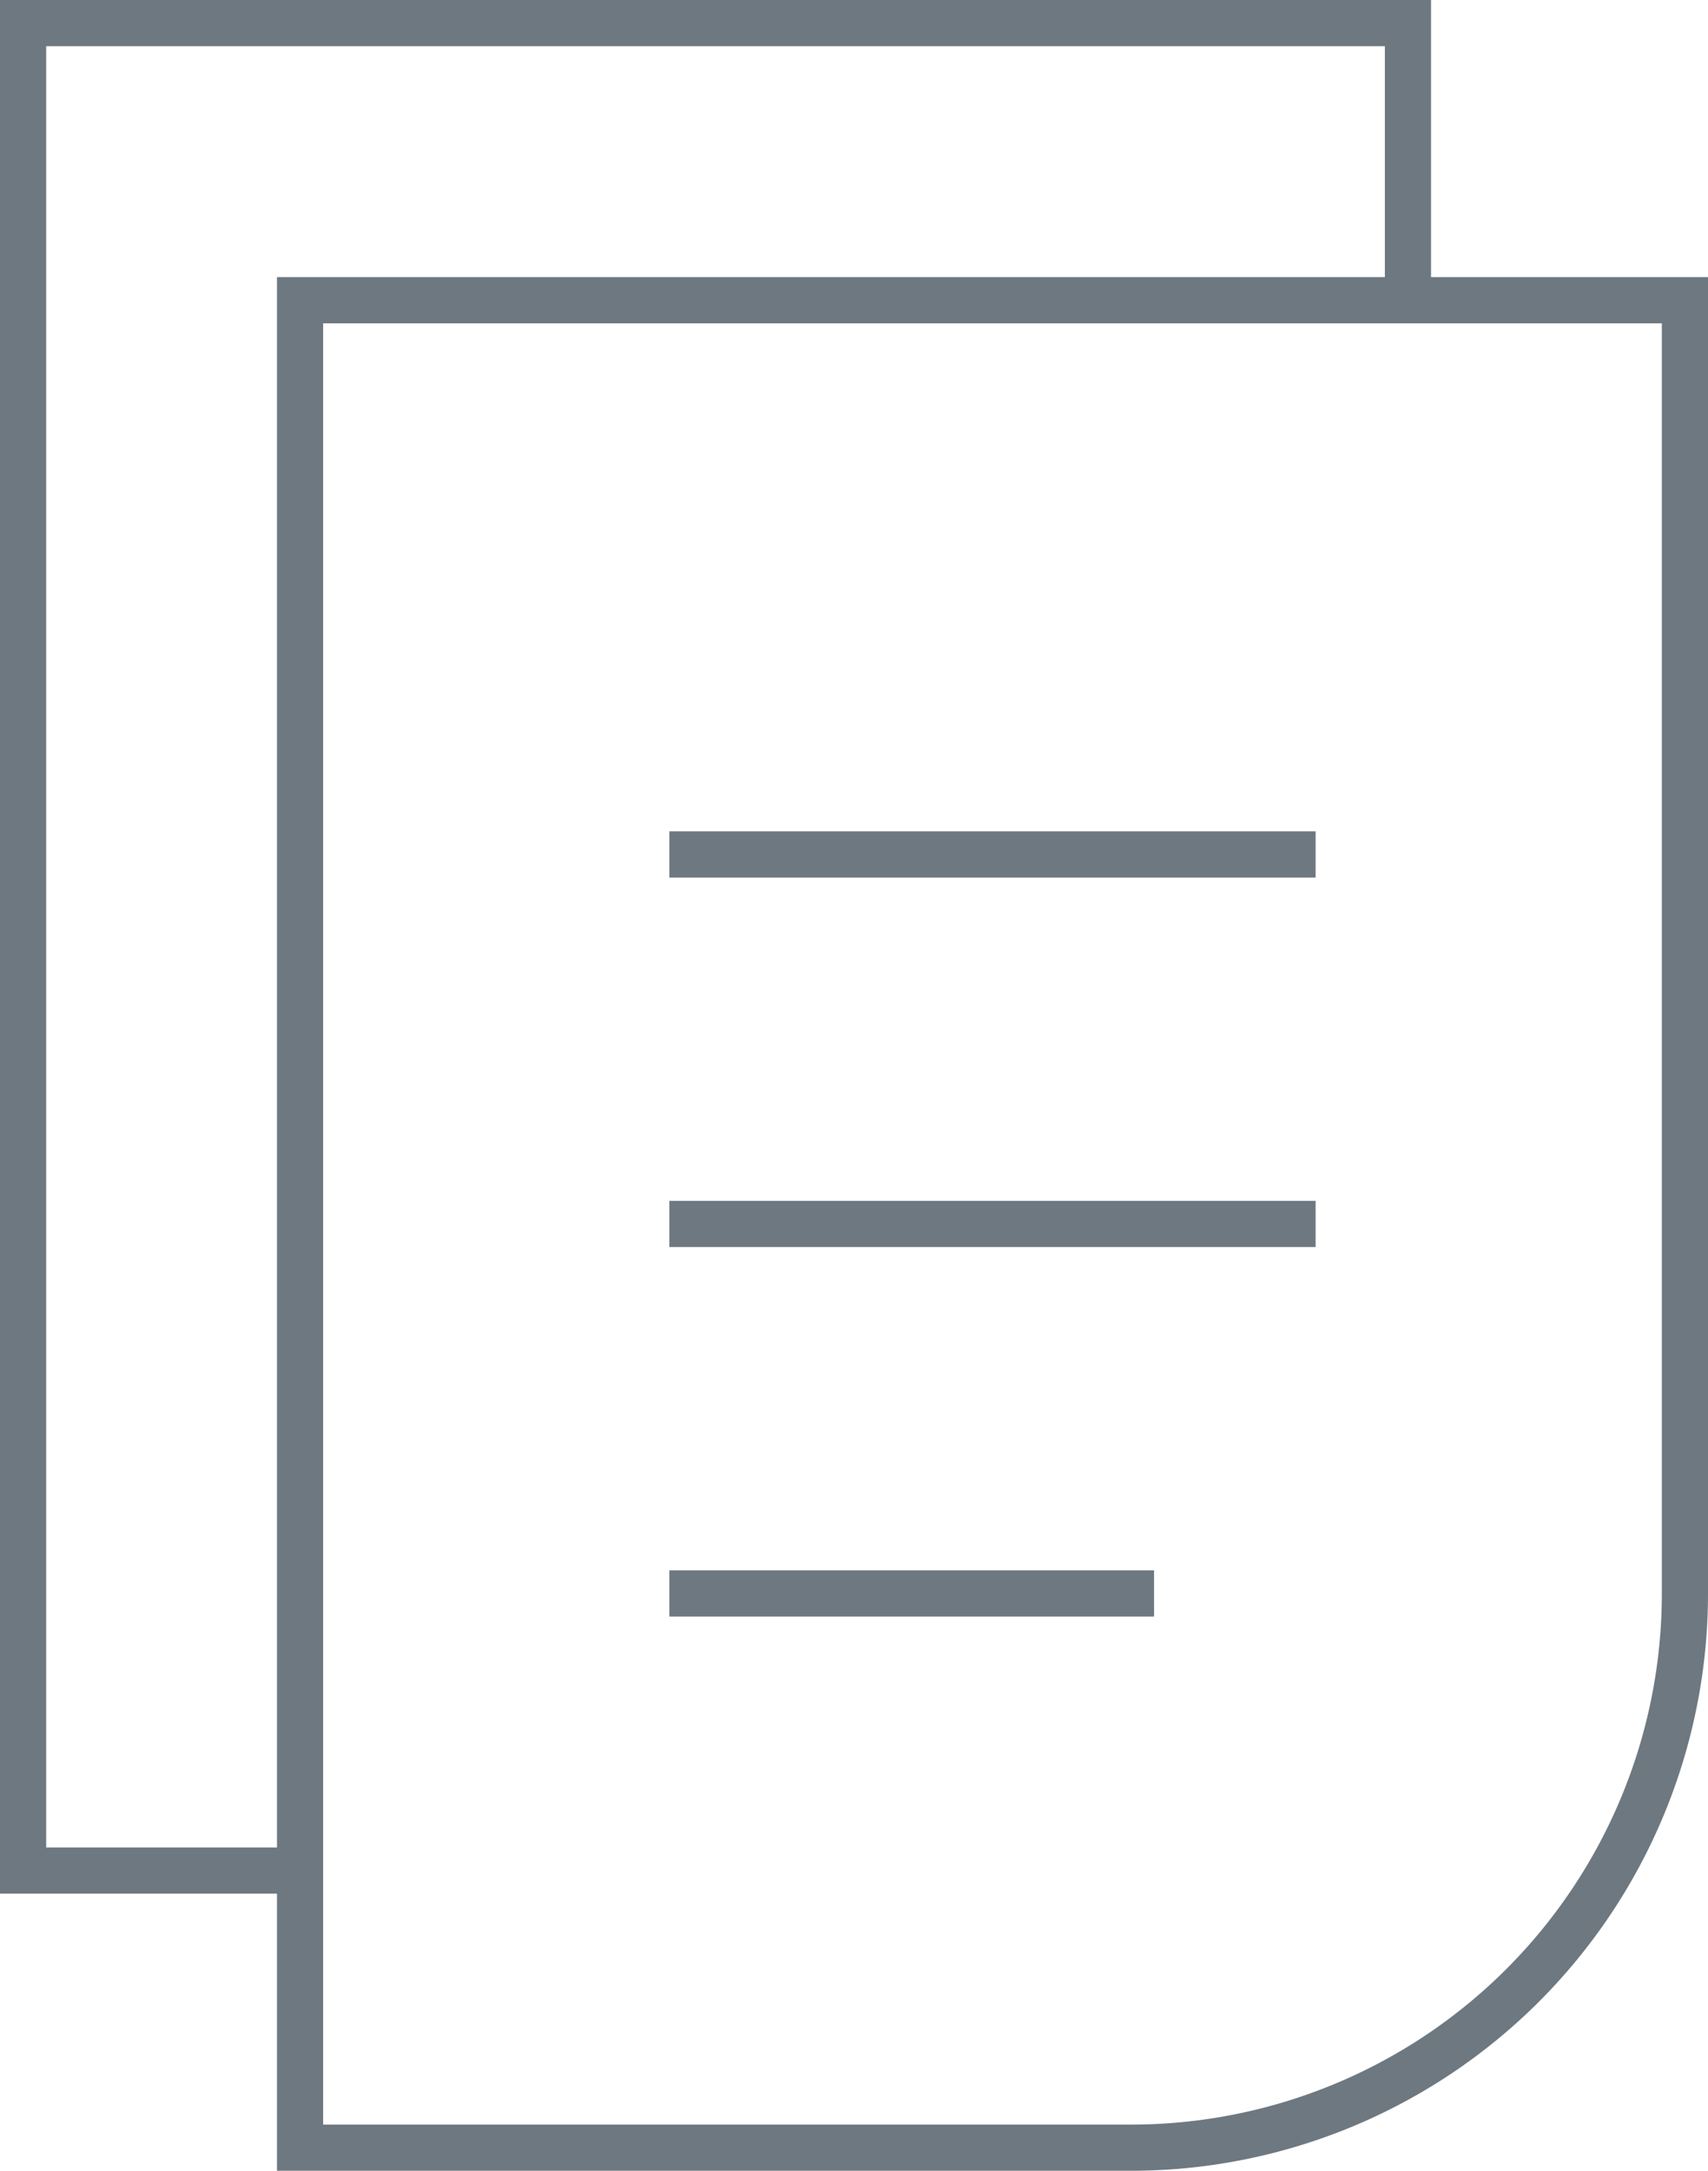 <svg xmlns="http://www.w3.org/2000/svg" viewBox="0 0 37 47"><defs><style>.cls-1{fill:none;stroke:#6e7880;stroke-miterlimit:10;}</style></defs><title>step2_icon</title><g id="Слой_2" data-name="Слой 2"><g id="Layer_11" data-name="Layer 11"><g id="Multiple_Files" data-name="Multiple Files"><path class="cls-1" d="M24.5,46.5H6.5V6.5h30v28A12,12,0,0,1,24.5,46.5Z"/><line class="cls-1" x1="14.5" y1="18.5" x2="28.5" y2="18.5"/><line class="cls-1" x1="14.5" y1="26.5" x2="28.5" y2="26.5"/><line class="cls-1" x1="14.5" y1="34.5" x2="25" y2="34.5"/><polyline class="cls-1" points="30.5 6.5 30.5 0.5 0.5 0.5 0.5 40.5 6.5 40.5"/></g></g></g></svg>